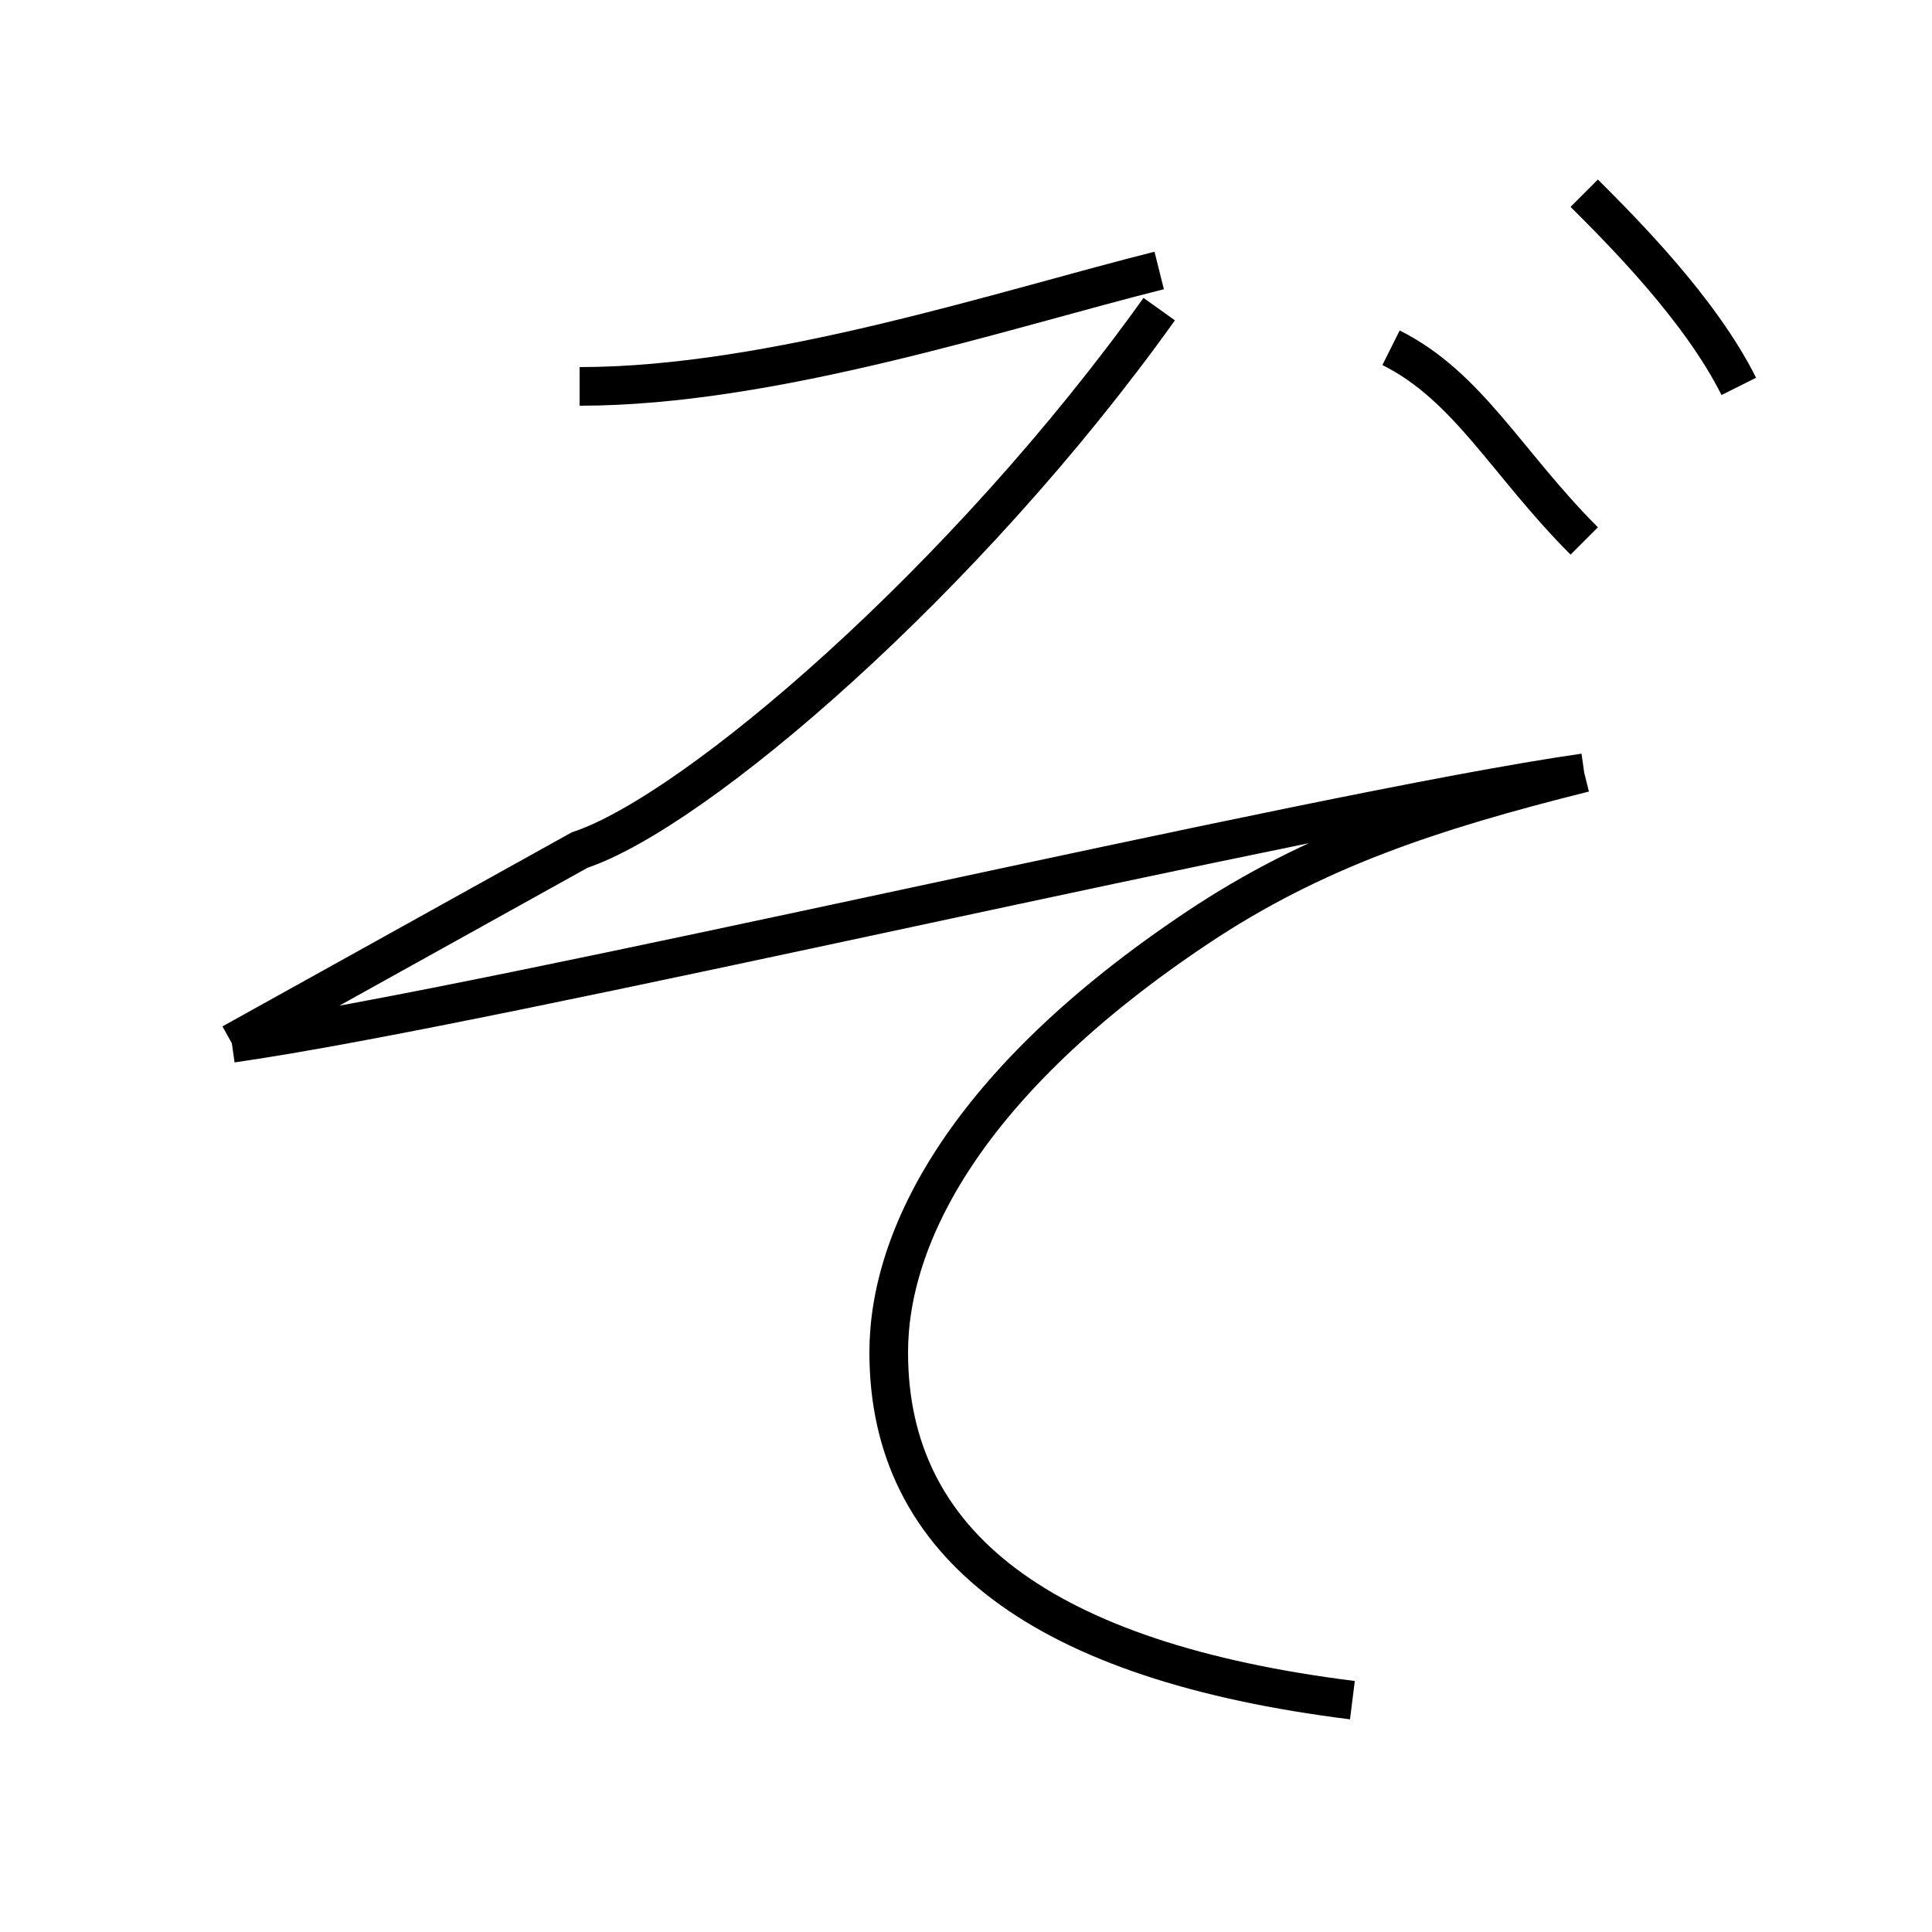 <?xml version='1.0' encoding='utf8'?>
<svg viewBox="0.0 -6.0 50.0 50.0" version="1.1" xmlns="http://www.w3.org/2000/svg">
<rect x="0.0" y="-6.0" width="50.0" height="50.0" fill="#808080" stroke="none"/>
<rect x="-1000" y="-1000" width="2000" height="2000" stroke="white" fill="white"/>
<g style="fill:white;stroke:#000000;  stroke-width:1">
<path d="M 35 0 C 27 -1 23 -4 23 -9 C 23 -12 25 -16 31 -20 C 34 -22 37 -23 41 -24 M 36 -35 C 38 -34 39 -32 41 -30 M 41 -39 C 42 -38 44 -36 45 -34 M 6 -17 L 15 -22 C 18 -23 25 -29 30 -36 M 41 -24 C 34 -23 13 -18 6 -17 M 30 -37 C 26 -36 20 -34 15 -34" transform="translate(0.0 38.0)" />
</g>
</svg>